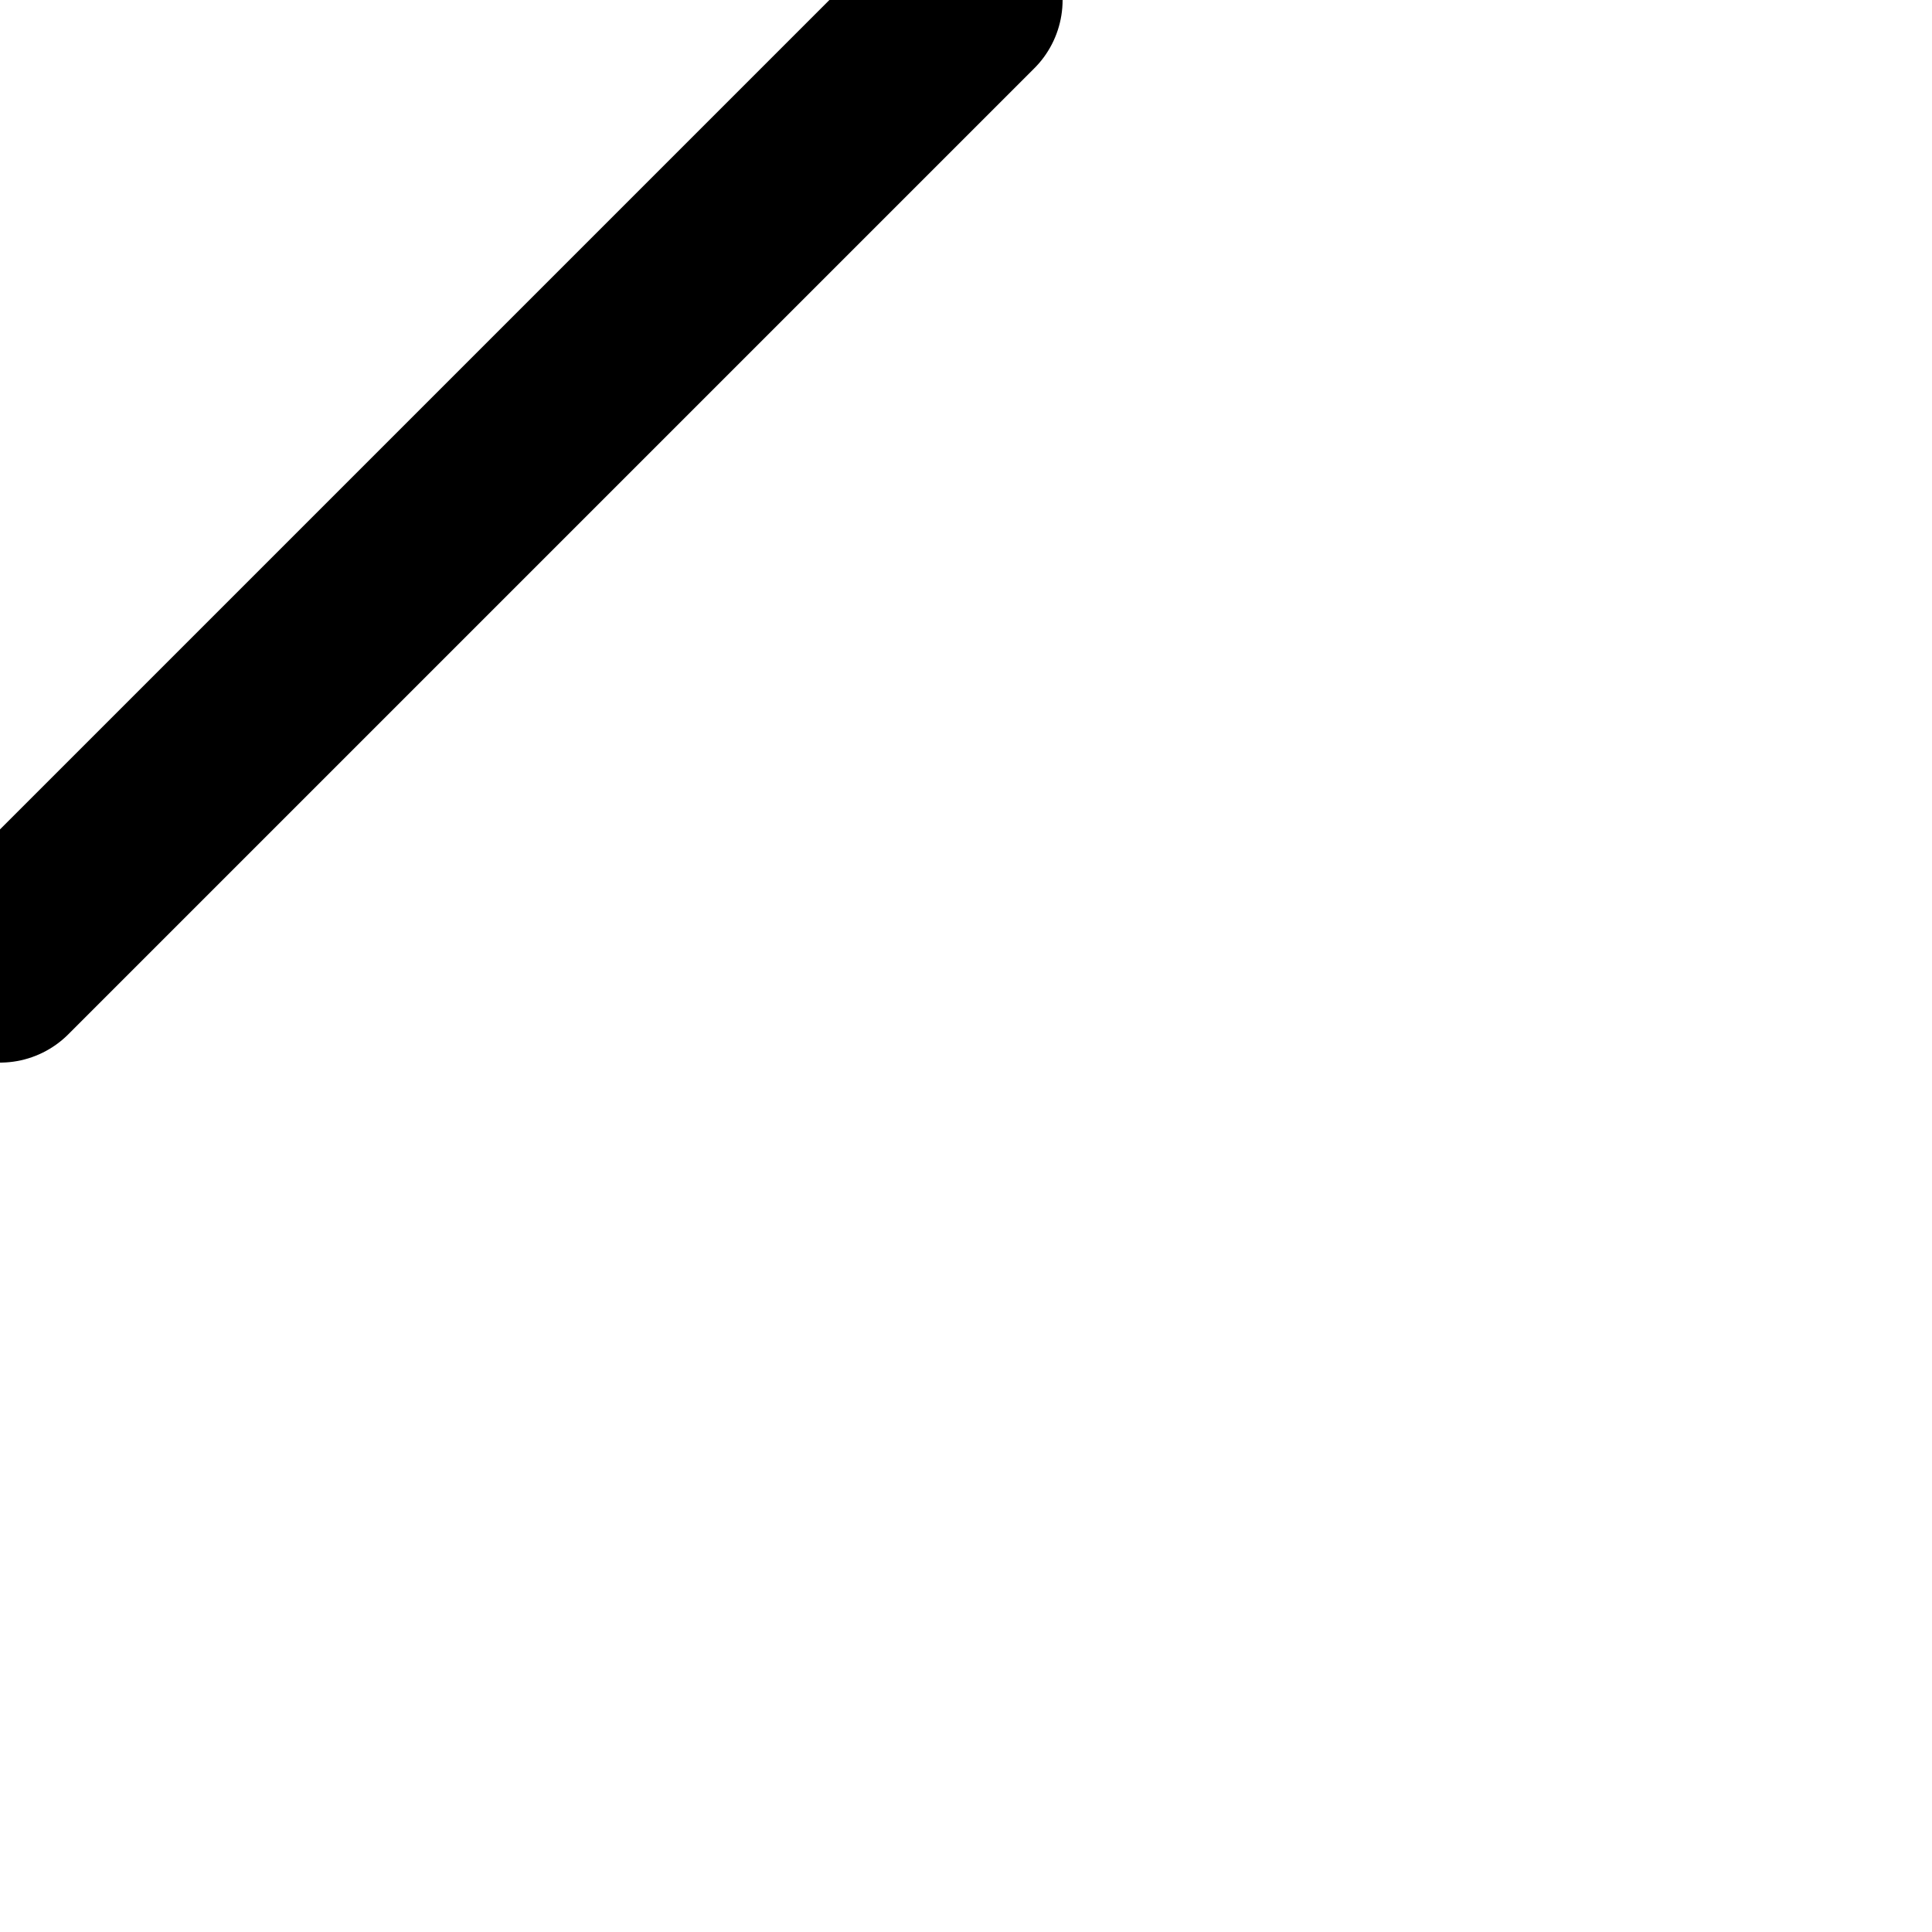 <?xml version="1.0" encoding="utf-8"?>
<!DOCTYPE svg PUBLIC "-//W3C//DTD SVG 20010904//EN"
        "http://www.w3.org/TR/2001/REC-SVG-20010904/DTD/svg10.dtd">
<svg width="20px" height="20px" xml:lang="fr"
     xmlns="http://www.w3.org/2000/svg"
     xmlns:xlink="http://www.w3.org/1999/xlink">
    <title>1001</title>
    <desc>1001</desc>
    <line stroke-linecap="round" x1="10" y1="0" x2="0" y2="10" stroke="black" stroke-width="2" />
</svg>